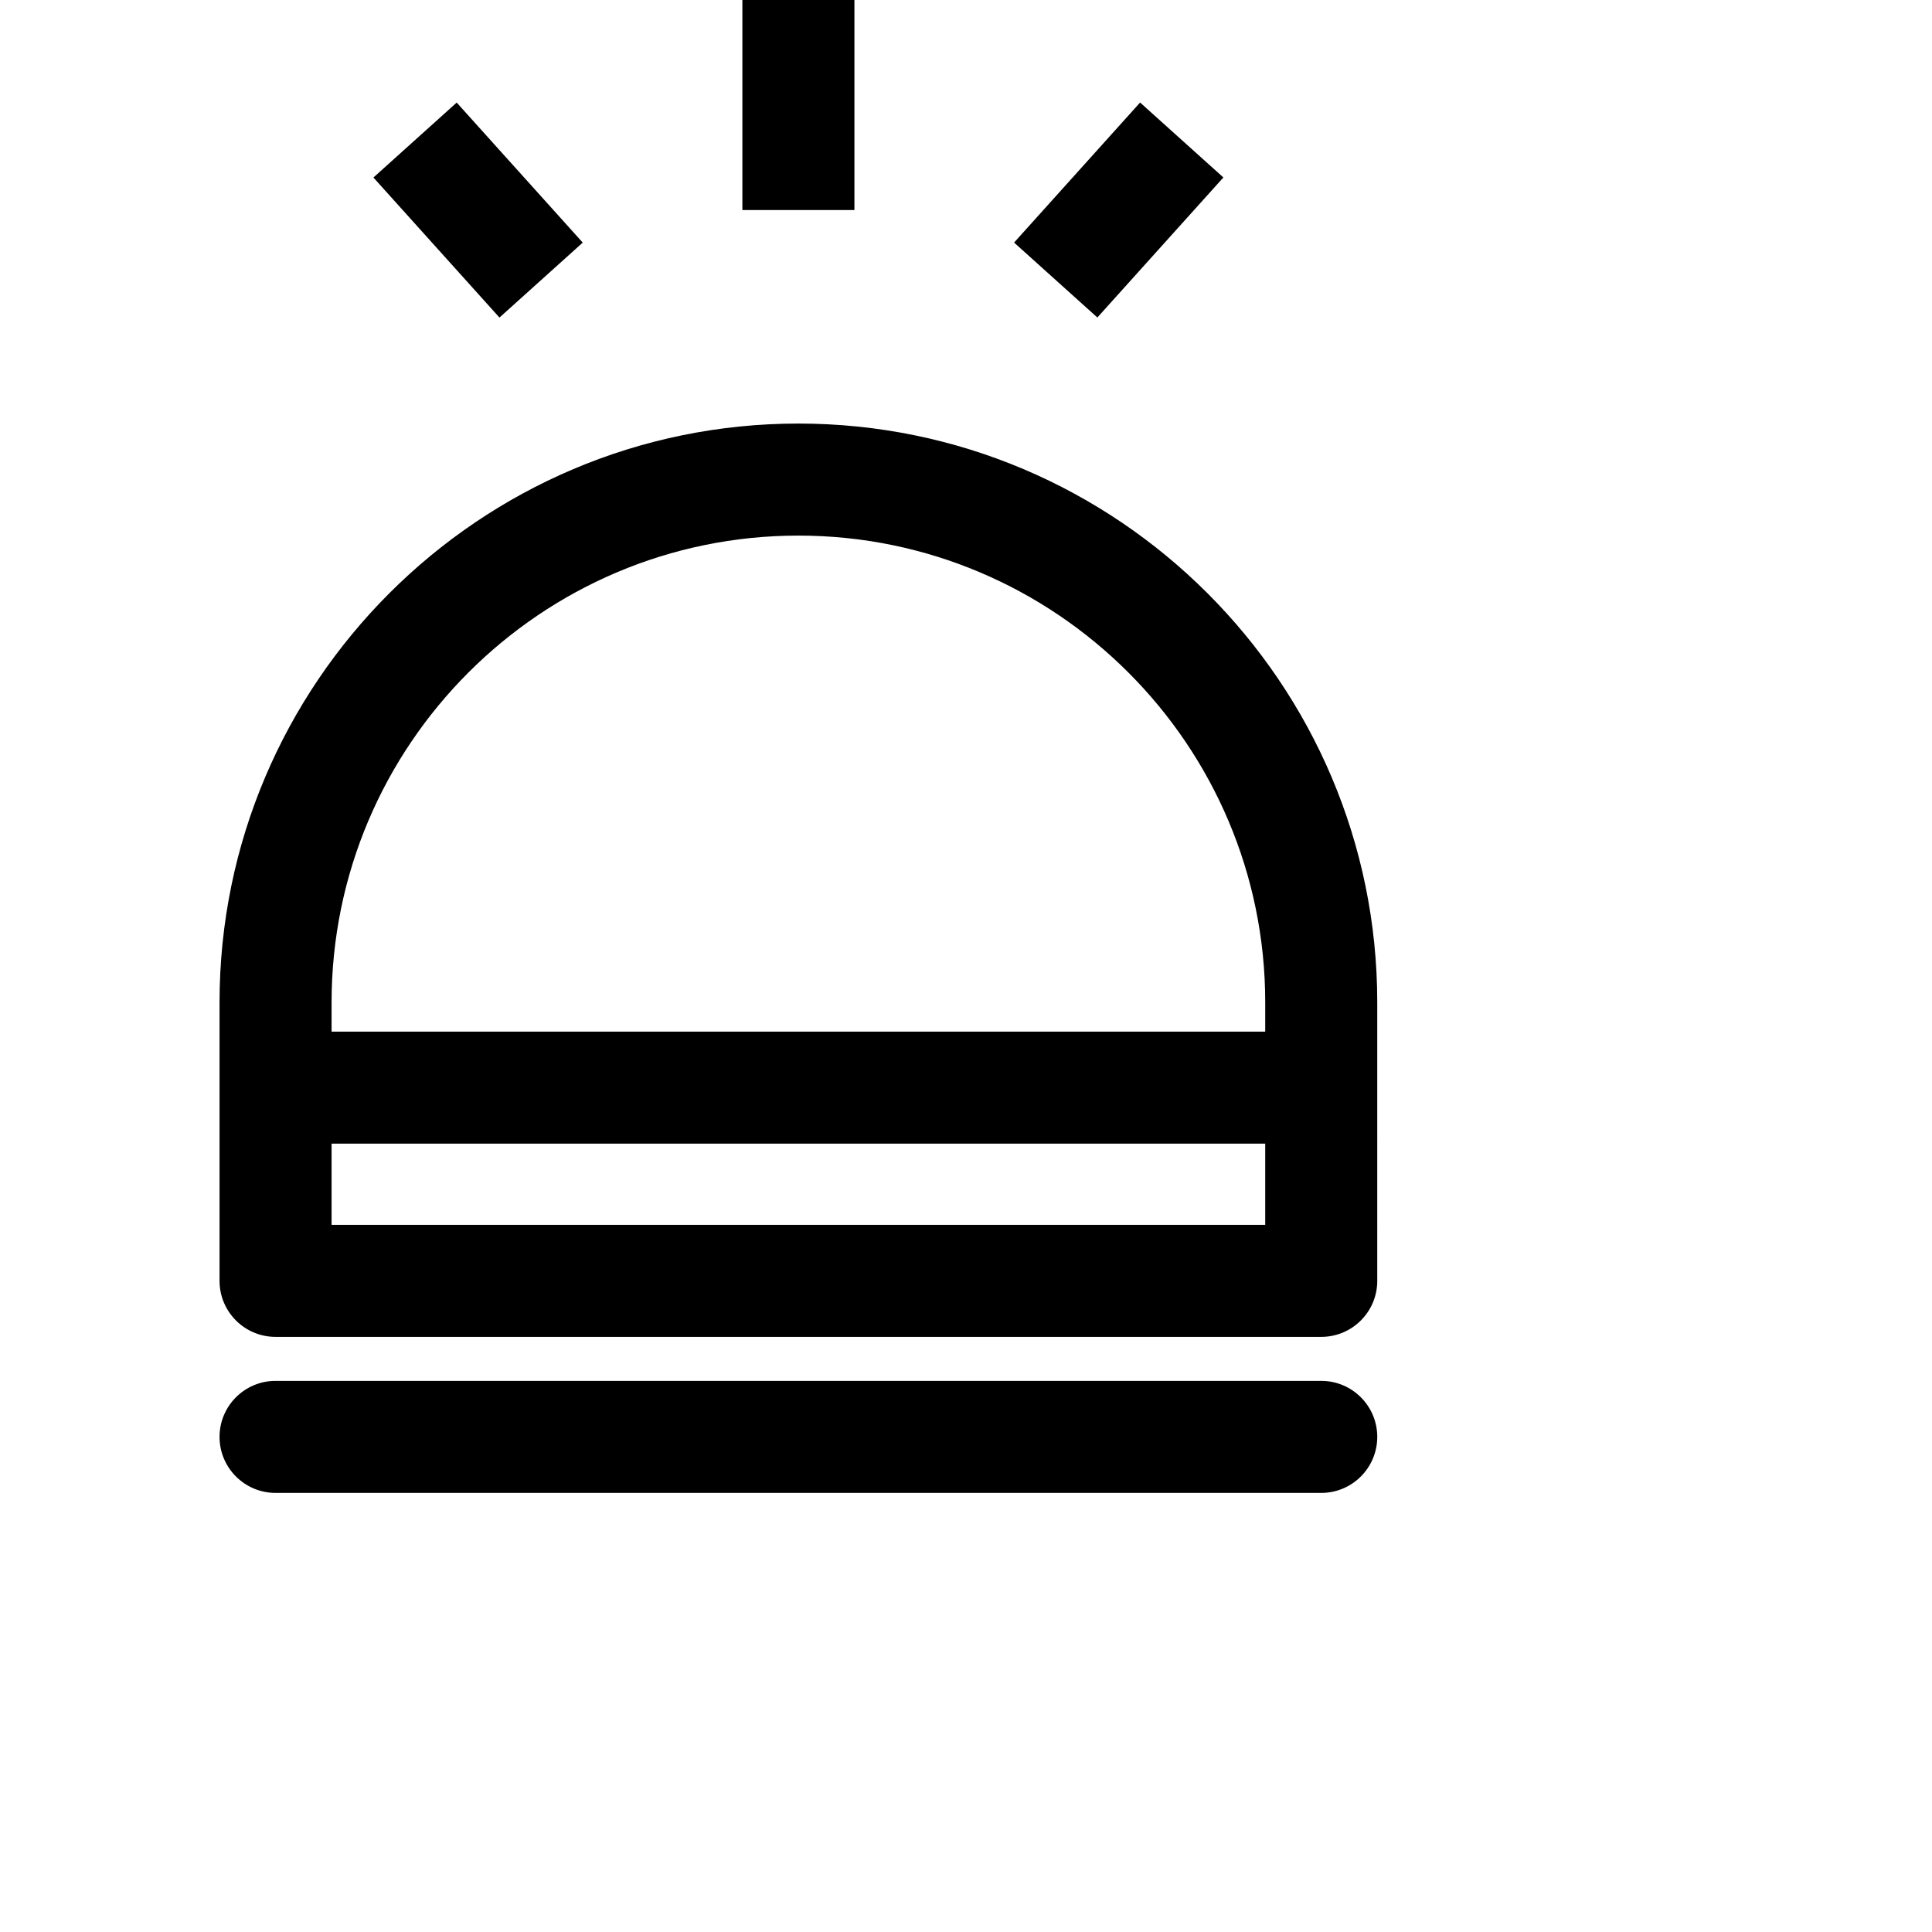<?xml version="1.0" encoding="iso-8859-1"?>
<!-- Generator: Adobe Illustrator 16.0.0, SVG Export Plug-In . SVG Version: 6.00 Build 0)  -->
<!DOCTYPE svg PUBLIC "-//W3C//DTD SVG 1.1//EN" "http://www.w3.org/Graphics/SVG/1.1/DTD/svg11.dtd">
<svg version="1.1" id="Layer_1" xmlns="http://www.w3.org/2000/svg" xmlns:xlink="http://www.w3.org/1999/xlink" x="0px" y="0px"
	 width="792px" height="792px" viewBox="0 0 792 792" style="enable-background:new 0 0 792 792;" xml:space="preserve">
<path d="M327.295,173.631C196.45,173.631,90,280.081,90,410.927v114.146c0,12.68,10.284,22.964,22.964,22.964h428.662
	c12.681,0,22.964-10.284,22.964-22.964V410.927C564.59,280.081,458.137,173.631,327.295,173.631z M518.663,502.109H135.928v-33.282
	h382.734V502.109z M518.663,422.898H135.928v-11.972c0-105.524,85.847-191.367,191.367-191.367
	c105.52,0,191.367,85.847,191.367,191.367V422.898z M564.59,589.036c0,12.68-10.283,22.964-22.964,22.964H112.964
	C100.284,612,90,601.716,90,589.036c0-12.681,10.284-22.964,22.964-22.964h428.662C554.307,566.072,564.59,576.355,564.59,589.036z
	 M449.85,130.156l-34.139-30.721l51.661-57.407l34.138,30.721L449.85,130.156z M204.748,130.18L153.08,72.773l34.138-30.726
	l51.668,57.407L204.748,130.18z M350.259,86.111h-45.928V0h45.928V86.111z"/>
<g>
</g>
<g>
</g>
<g>
</g>
<g>
</g>
<g>
</g>
<g>
</g>
<g>
</g>
<g>
</g>
<g>
</g>
<g>
</g>
<g>
</g>
<g>
</g>
<g>
</g>
<g>
</g>
<g>
</g>
</svg>
